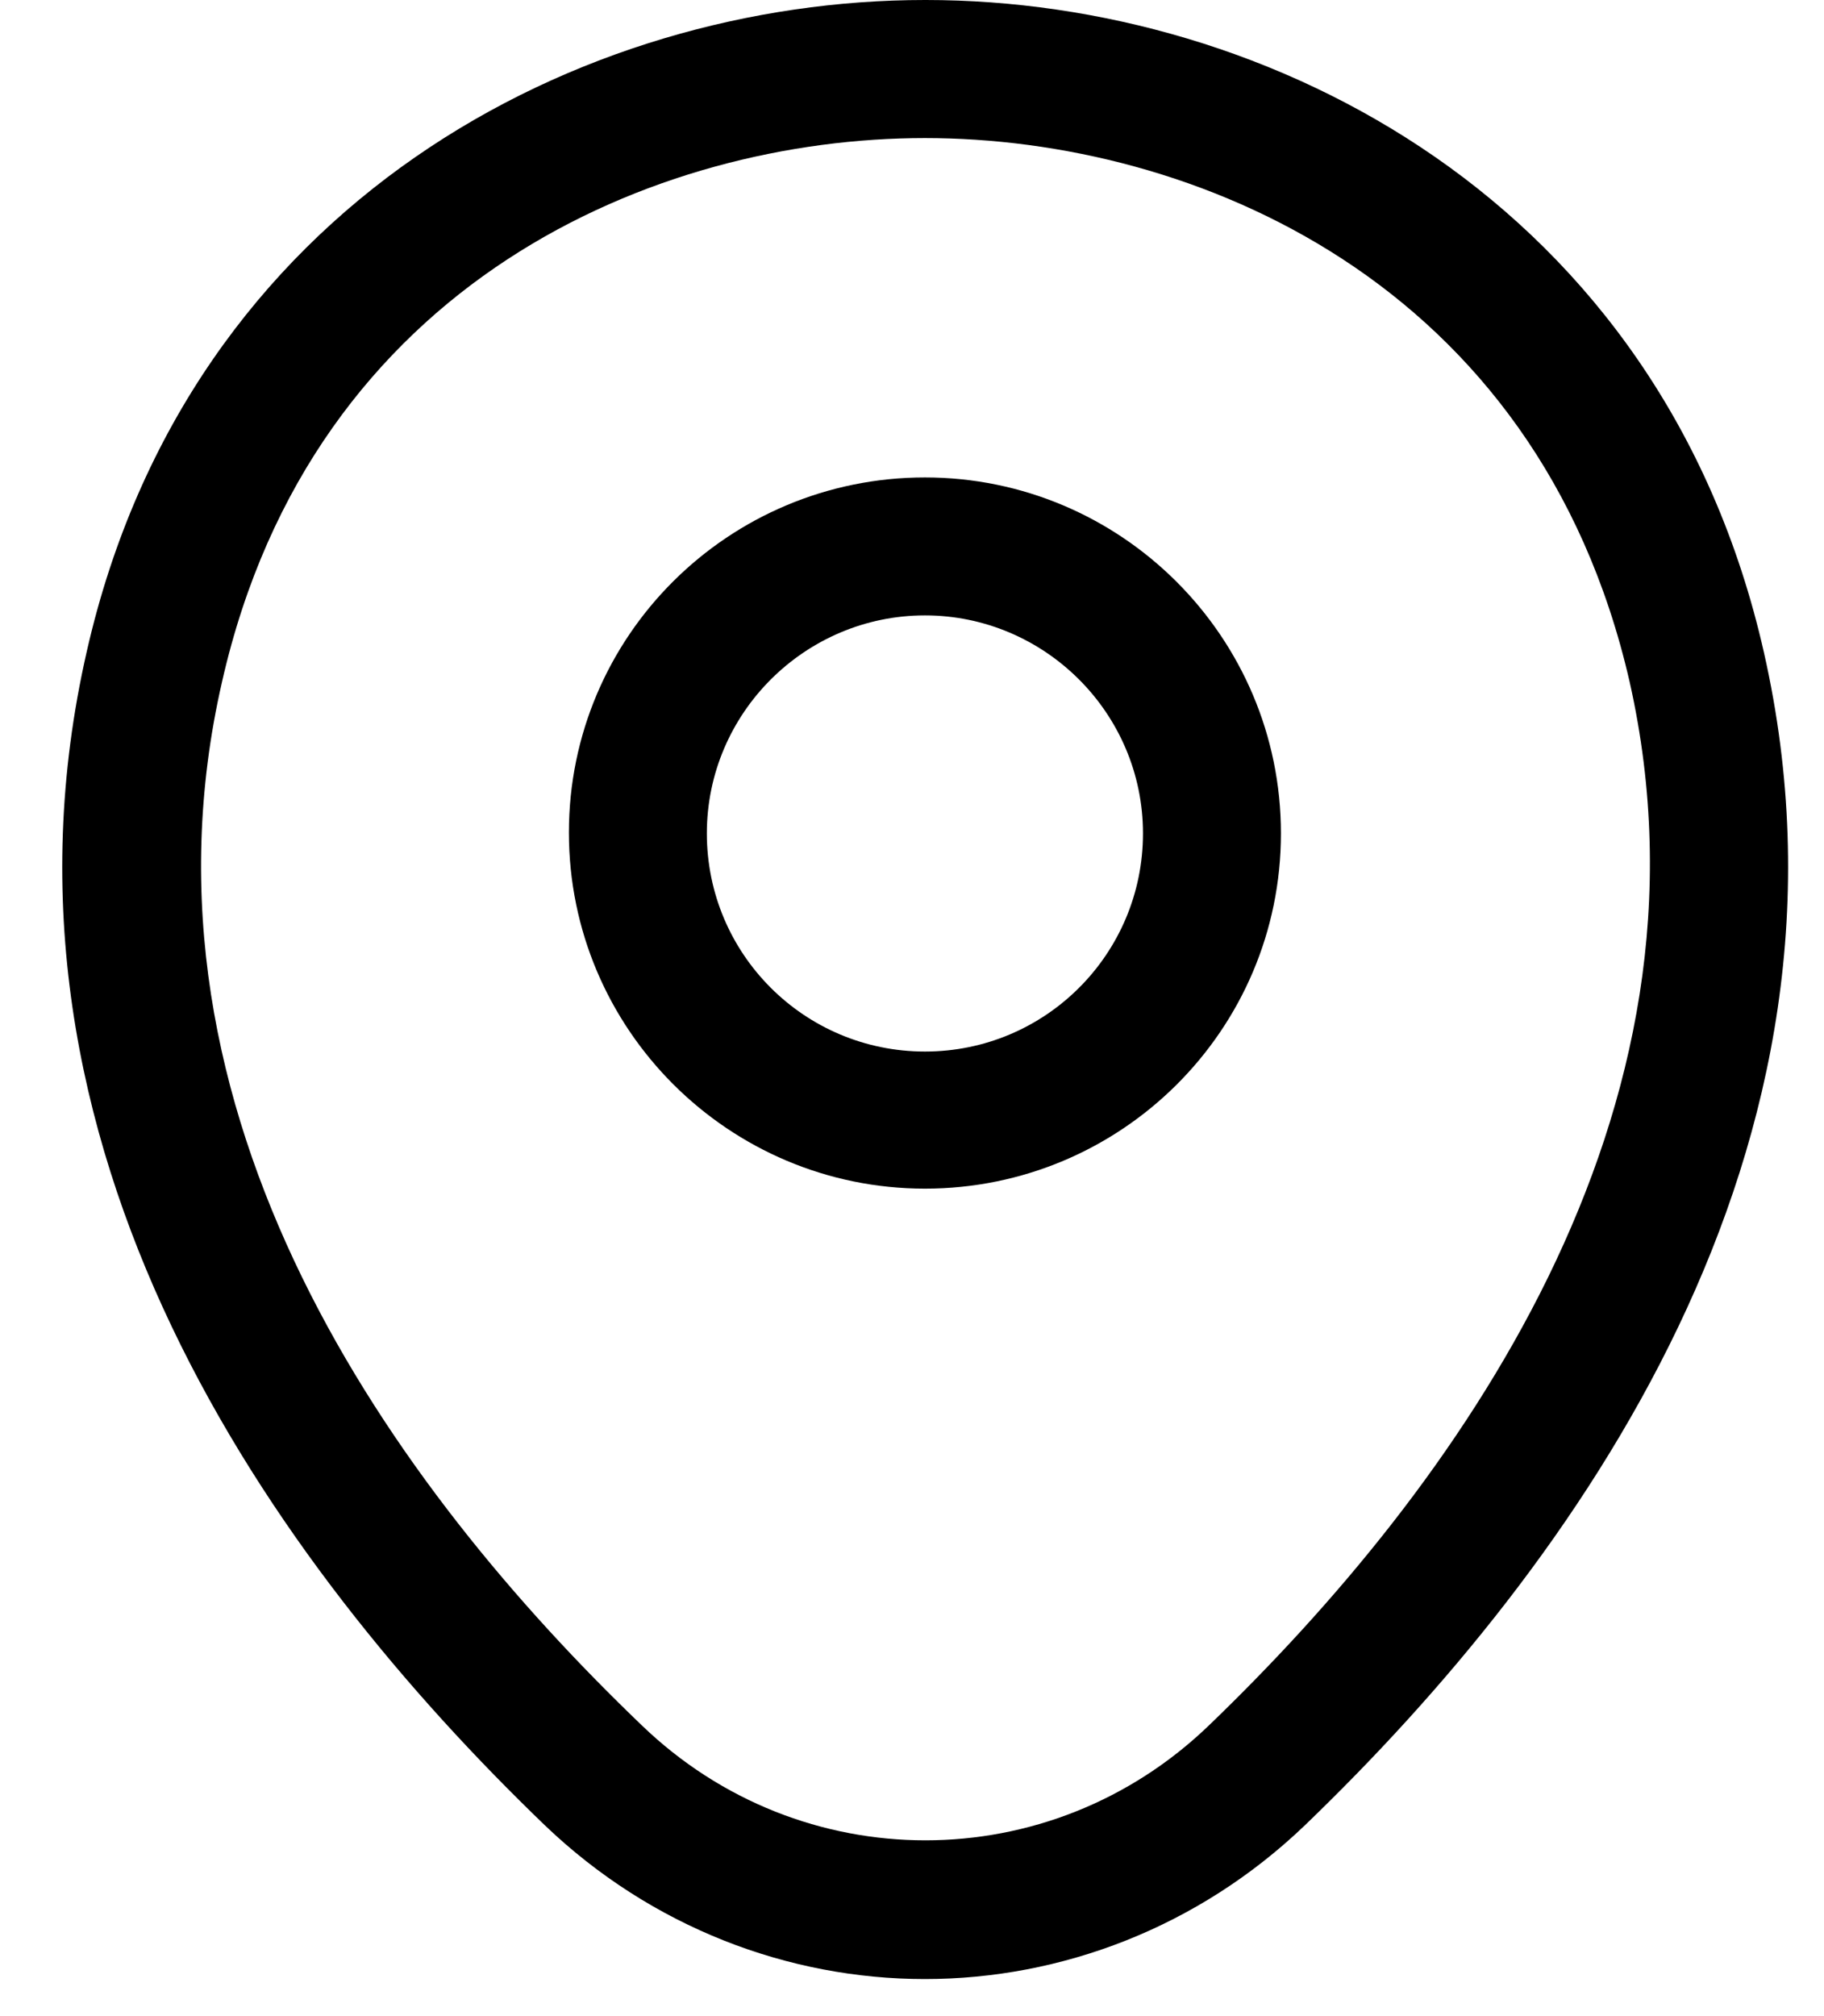 <svg width="19" height="21" viewBox="0 0 19 21" fill="none" xmlns="http://www.w3.org/2000/svg">
<path fillRule="evenodd" clipRule="evenodd" d="M5.926 8.672C5.926 6.621 7.593 4.973 9.635 4.973C11.676 4.973 13.343 6.631 13.343 8.681C13.343 10.732 11.676 12.381 9.635 12.381C7.593 12.381 5.926 10.723 5.926 8.672ZM7.363 8.681C7.363 9.937 8.379 10.953 9.635 10.953C10.89 10.953 11.906 9.937 11.906 8.681C11.906 7.426 10.88 6.41 9.635 6.41C8.389 6.41 7.363 7.426 7.363 8.681Z" fill="black"/>
<path fillRule="evenodd" clipRule="evenodd" d="M5.676 19.013C2.849 16.292 -0.275 11.95 0.904 6.785C1.968 2.099 6.06 0 9.634 0C9.634 0 9.634 0 9.644 0C13.219 0 17.311 2.099 18.374 6.795C19.544 11.96 16.419 16.292 13.592 19.013C12.481 20.077 11.053 20.614 9.634 20.614C8.216 20.614 6.788 20.077 5.676 19.013ZM2.313 7.101C1.278 11.615 4.114 15.506 6.683 17.969C8.341 19.569 10.938 19.569 12.596 17.969C15.154 15.506 17.991 11.615 16.975 7.101C16.017 2.923 12.423 1.438 9.634 1.438C6.846 1.438 3.261 2.923 2.313 7.101Z" fill="black"/>
</svg>
